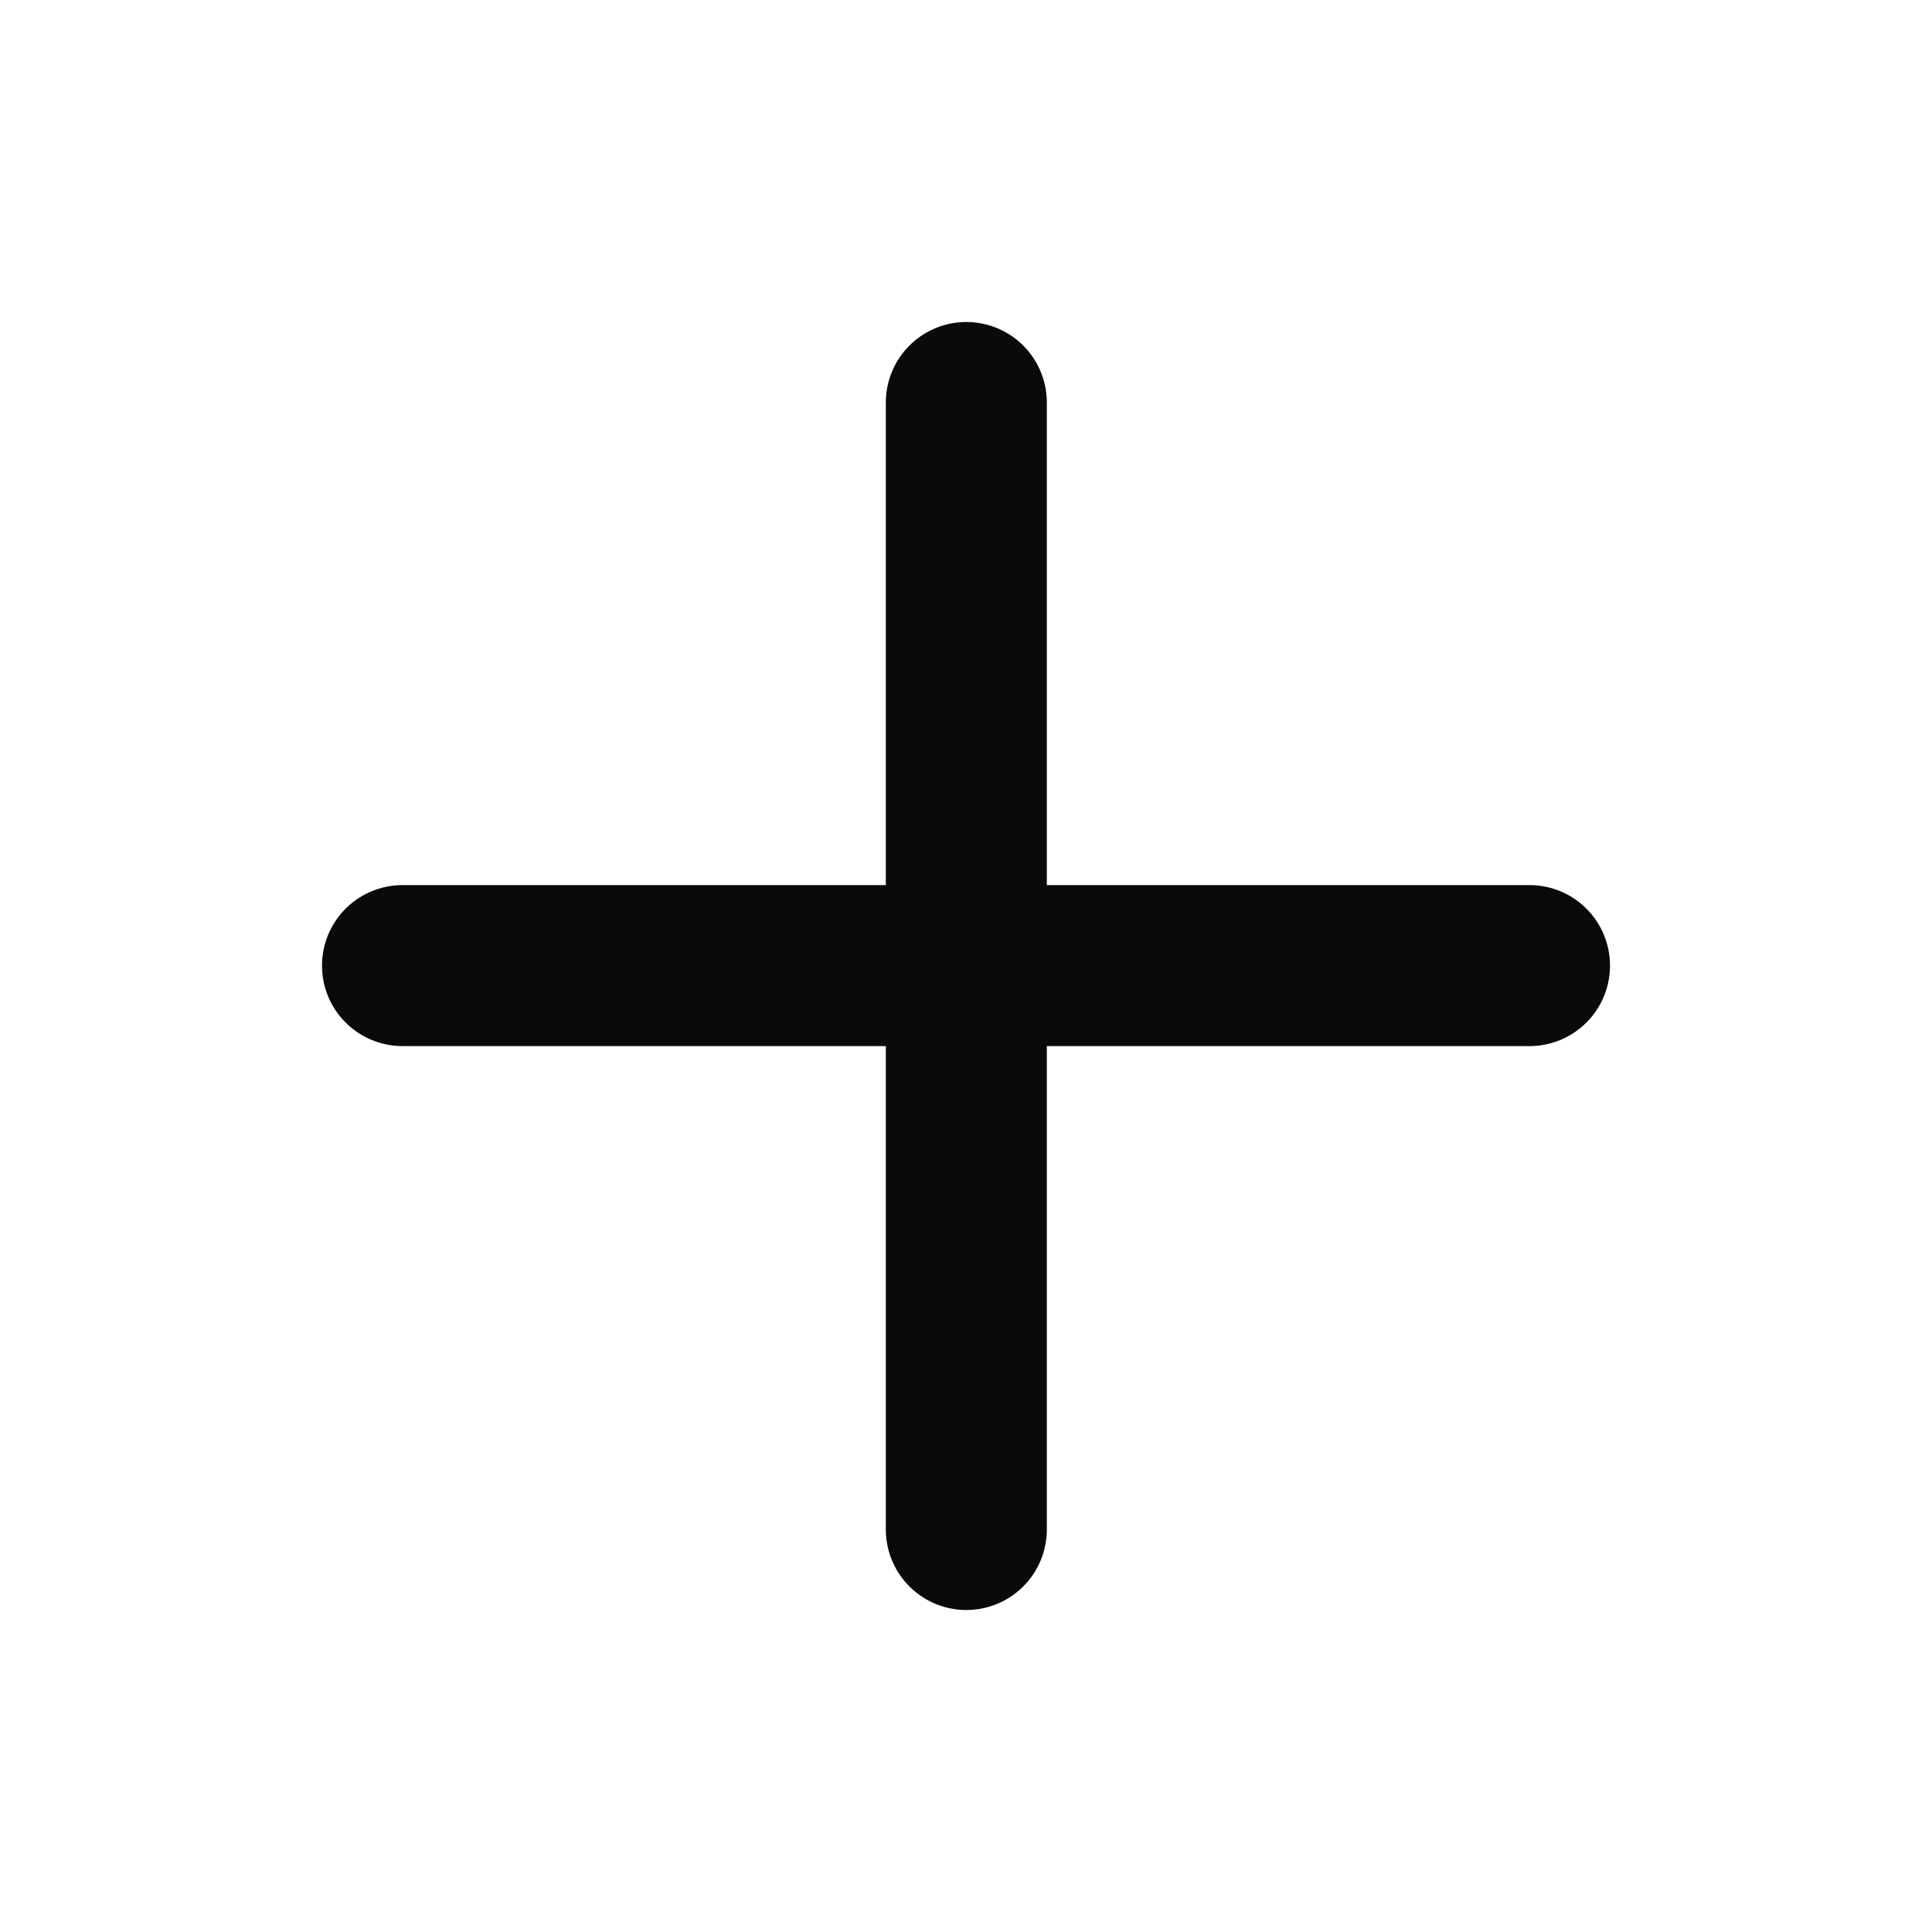 <svg width="24" height="24" viewBox="0 0 24 24" fill="none" xmlns="http://www.w3.org/2000/svg">
<path d="M5 11.995H19" stroke="#0A0A0B" stroke-width="2" stroke-linecap="round" stroke-linejoin="round"/>
<path d="M12.004 5V19" stroke="#0A0A0B" stroke-width="2" stroke-linecap="round" stroke-linejoin="round"/>
</svg>
